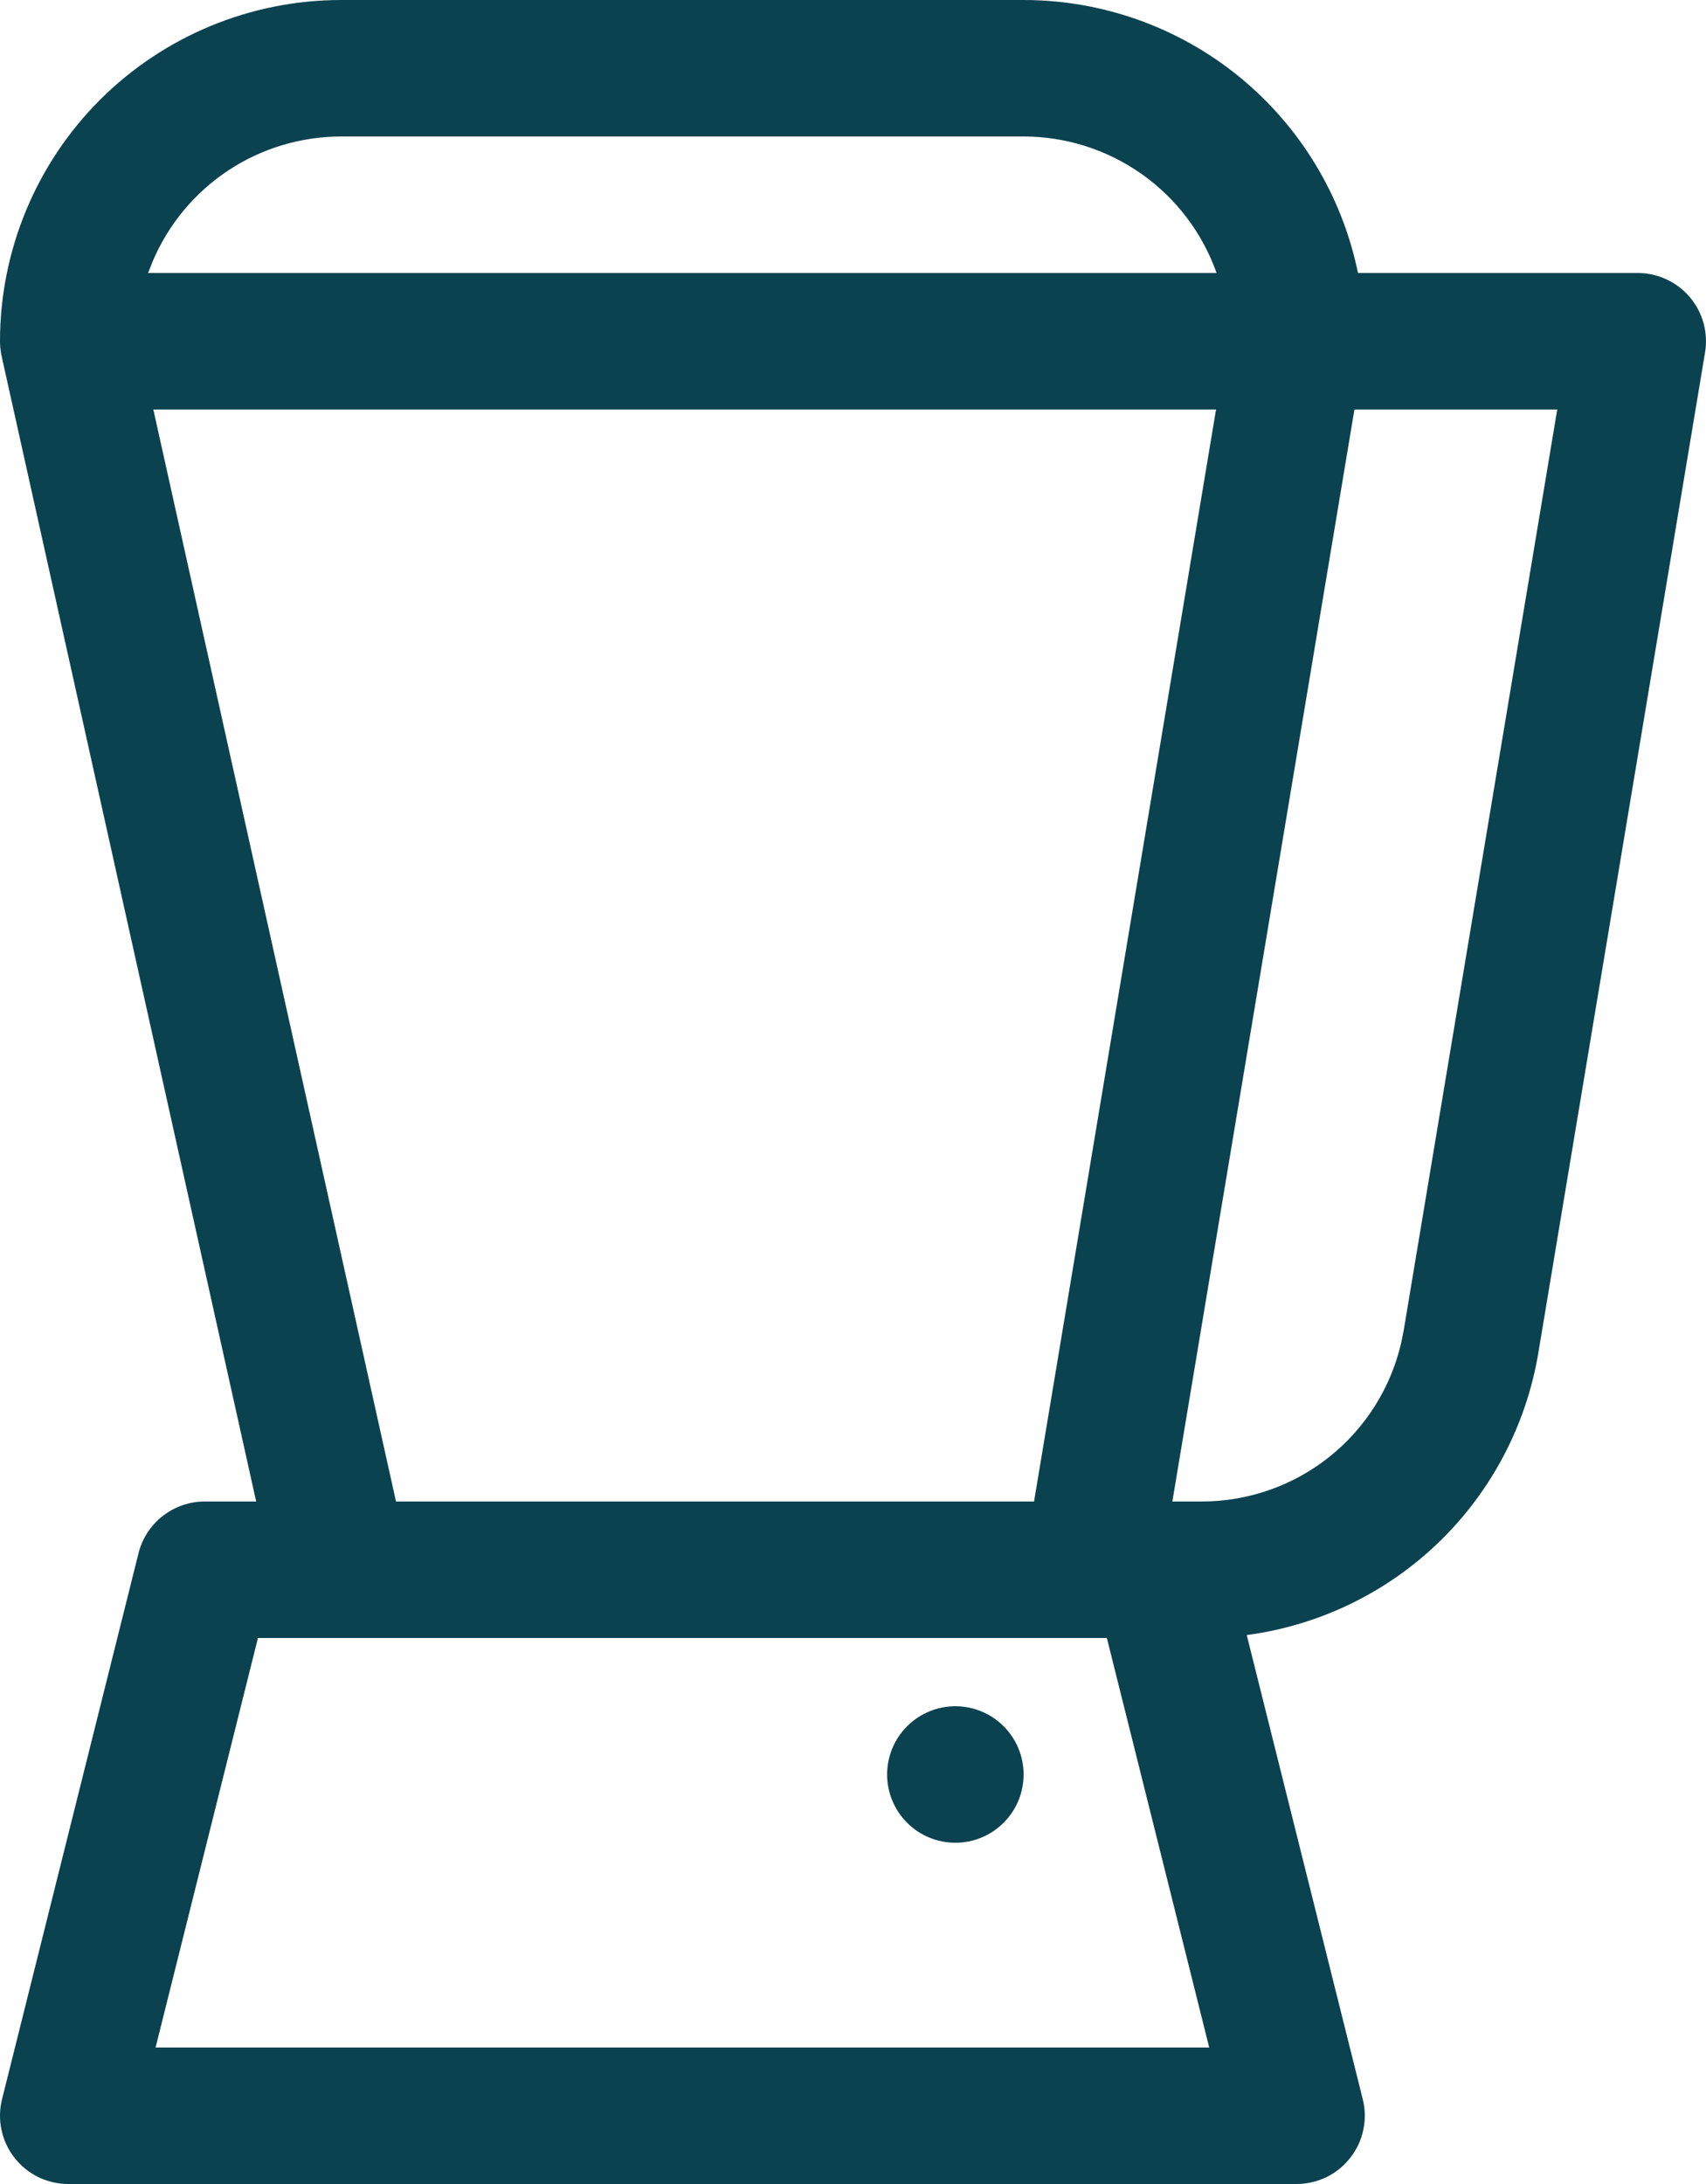 <svg width="25" height="32" viewBox="0 0 25 32" fill="none" xmlns="http://www.w3.org/2000/svg">
    <path fill-rule="evenodd" clip-rule="evenodd"
        d="M15 0C16.153 0 17.27 0.398 18.163 1.127C19.055 1.856 19.669 2.871 19.9 4H24C24.145 4 24.289 4.032 24.42 4.093C24.552 4.154 24.669 4.243 24.763 4.354C24.856 4.464 24.925 4.594 24.964 4.734C25.002 4.874 25.01 5.021 24.986 5.164L22.543 19.822C22.367 20.878 21.857 21.849 21.088 22.594C20.319 23.338 19.331 23.816 18.27 23.957L19.97 30.757C20.007 30.904 20.01 31.058 19.978 31.207C19.947 31.356 19.882 31.495 19.788 31.615C19.695 31.735 19.575 31.832 19.439 31.899C19.302 31.965 19.152 32 19 32H1C0.848 32 0.698 31.965 0.561 31.899C0.425 31.832 0.305 31.735 0.212 31.615C0.118 31.495 0.053 31.356 0.022 31.207C-0.01 31.058 -0.007 30.904 0.03 30.757L2.03 22.757C2.084 22.541 2.209 22.349 2.385 22.212C2.561 22.075 2.777 22 3 22H3.754L0.029 5.242C0.019 5.201 0.012 5.159 0.007 5.117V5.11L0.005 5.1C0.003 5.08 0.002 5.06 0.001 5.04L0 5C0 3.674 0.527 2.402 1.464 1.464C2.402 0.527 3.674 0 5 0H15ZM16.22 24H3.78L2.28 30H17.72L16.22 24ZM14 25C14.265 25 14.52 25.105 14.707 25.293C14.895 25.48 15 25.735 15 26C15 26.265 14.895 26.52 14.707 26.707C14.52 26.895 14.265 27 14 27C13.735 27 13.48 26.895 13.293 26.707C13.105 26.52 13 26.265 13 26C13 25.735 13.105 25.48 13.293 25.293C13.48 25.105 13.735 25 14 25ZM22.82 6H19.848L17.18 22H17.61C18.289 22 18.948 21.77 19.479 21.347C20.01 20.924 20.382 20.334 20.534 19.672L20.57 19.493L22.82 6ZM17.82 6H2.247L5.803 22H15.153L17.82 6ZM15 2H5C4.411 2 3.835 2.173 3.344 2.498C2.853 2.823 2.468 3.286 2.238 3.828L2.17 4H17.828C17.621 3.415 17.238 2.909 16.732 2.551C16.225 2.193 15.62 2 15 2Z"
        fill="#0b4250" />
</svg>